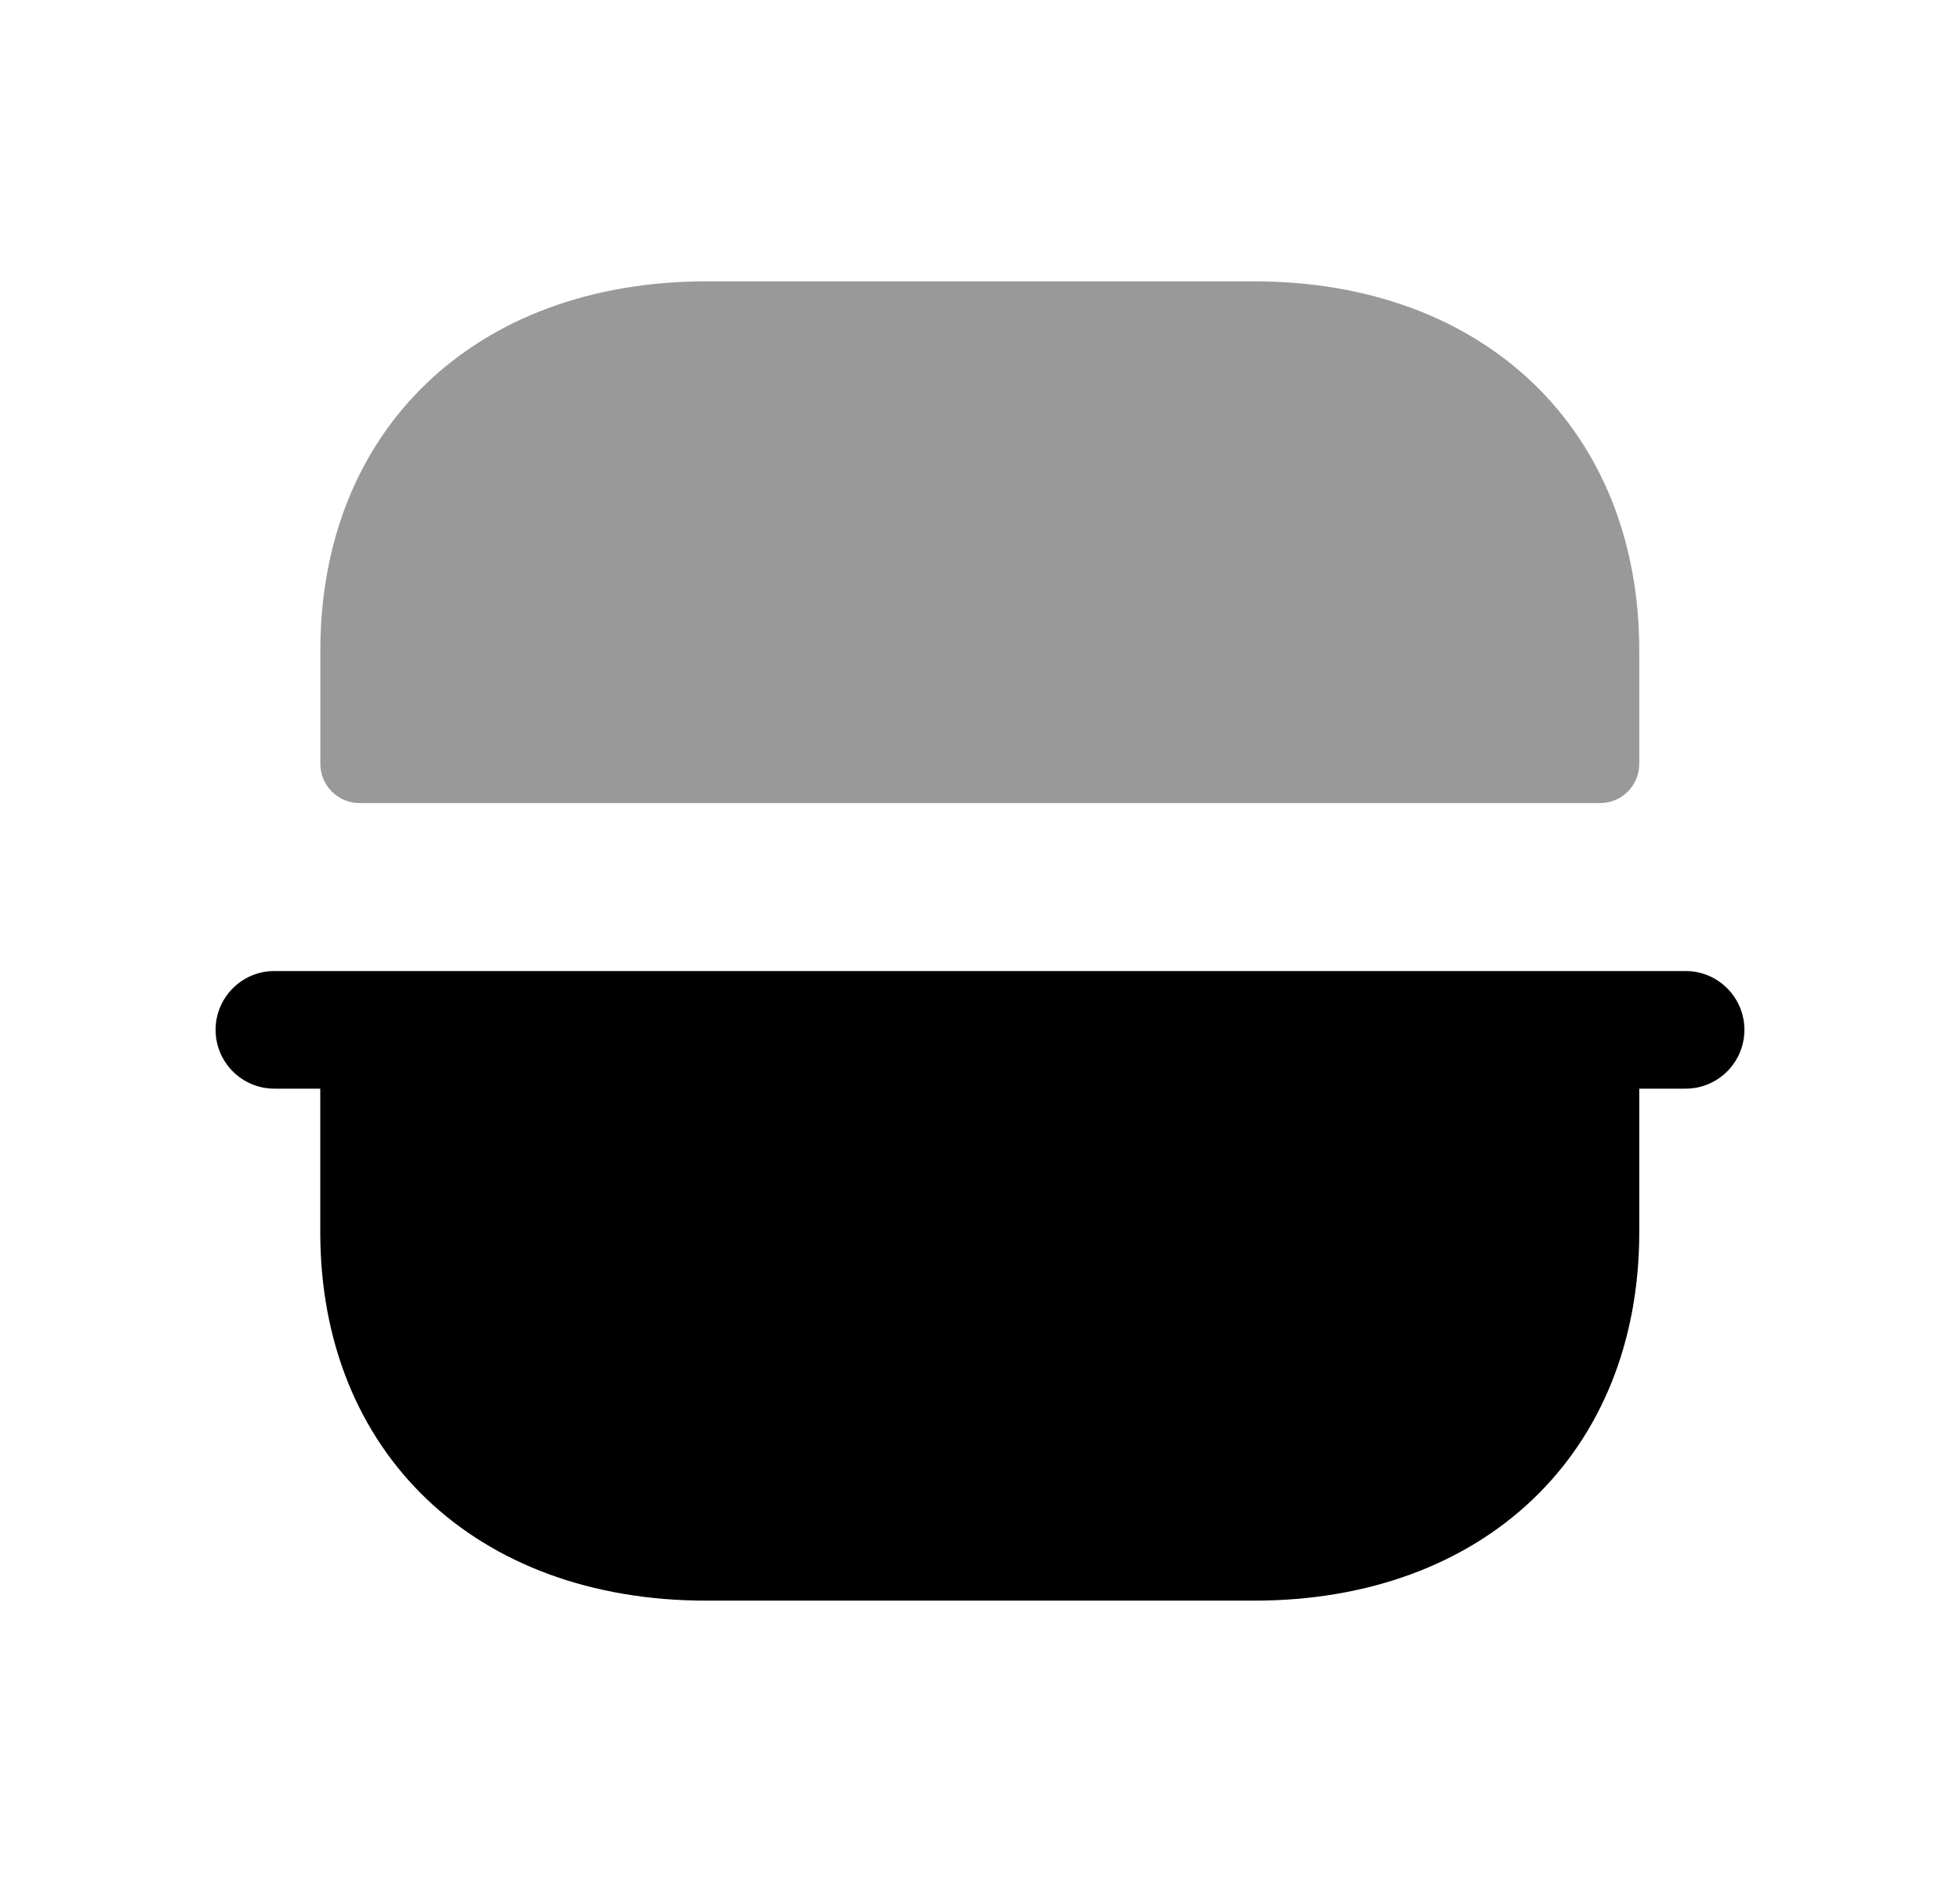 <svg width="25" height="24" viewBox="0 0 25 24" fill="none" xmlns="http://www.w3.org/2000/svg">
<path opacity="0.4" fill-rule="evenodd" clip-rule="evenodd" d="M4.586 10.241H20.409C20.686 10.241 20.909 10.017 20.909 9.741V8.296C20.909 5.48 18.935 3.588 15.996 3.588H9.008C6.064 3.588 4.086 5.48 4.086 8.296V9.741C4.086 10.017 4.31 10.241 4.586 10.241Z" fill="black"/>
<path fill-rule="evenodd" clip-rule="evenodd" d="M21.5 12.383H3.5C3.086 12.383 2.75 12.719 2.75 13.133C2.75 13.547 3.086 13.883 3.5 13.883H4.085V15.712C4.085 18.524 6.063 20.412 9.008 20.412H15.996C18.935 20.412 20.909 18.524 20.909 15.712V13.883H21.5C21.914 13.883 22.25 13.547 22.25 13.133C22.25 12.719 21.914 12.383 21.5 12.383Z" fill="black"/>
</svg>